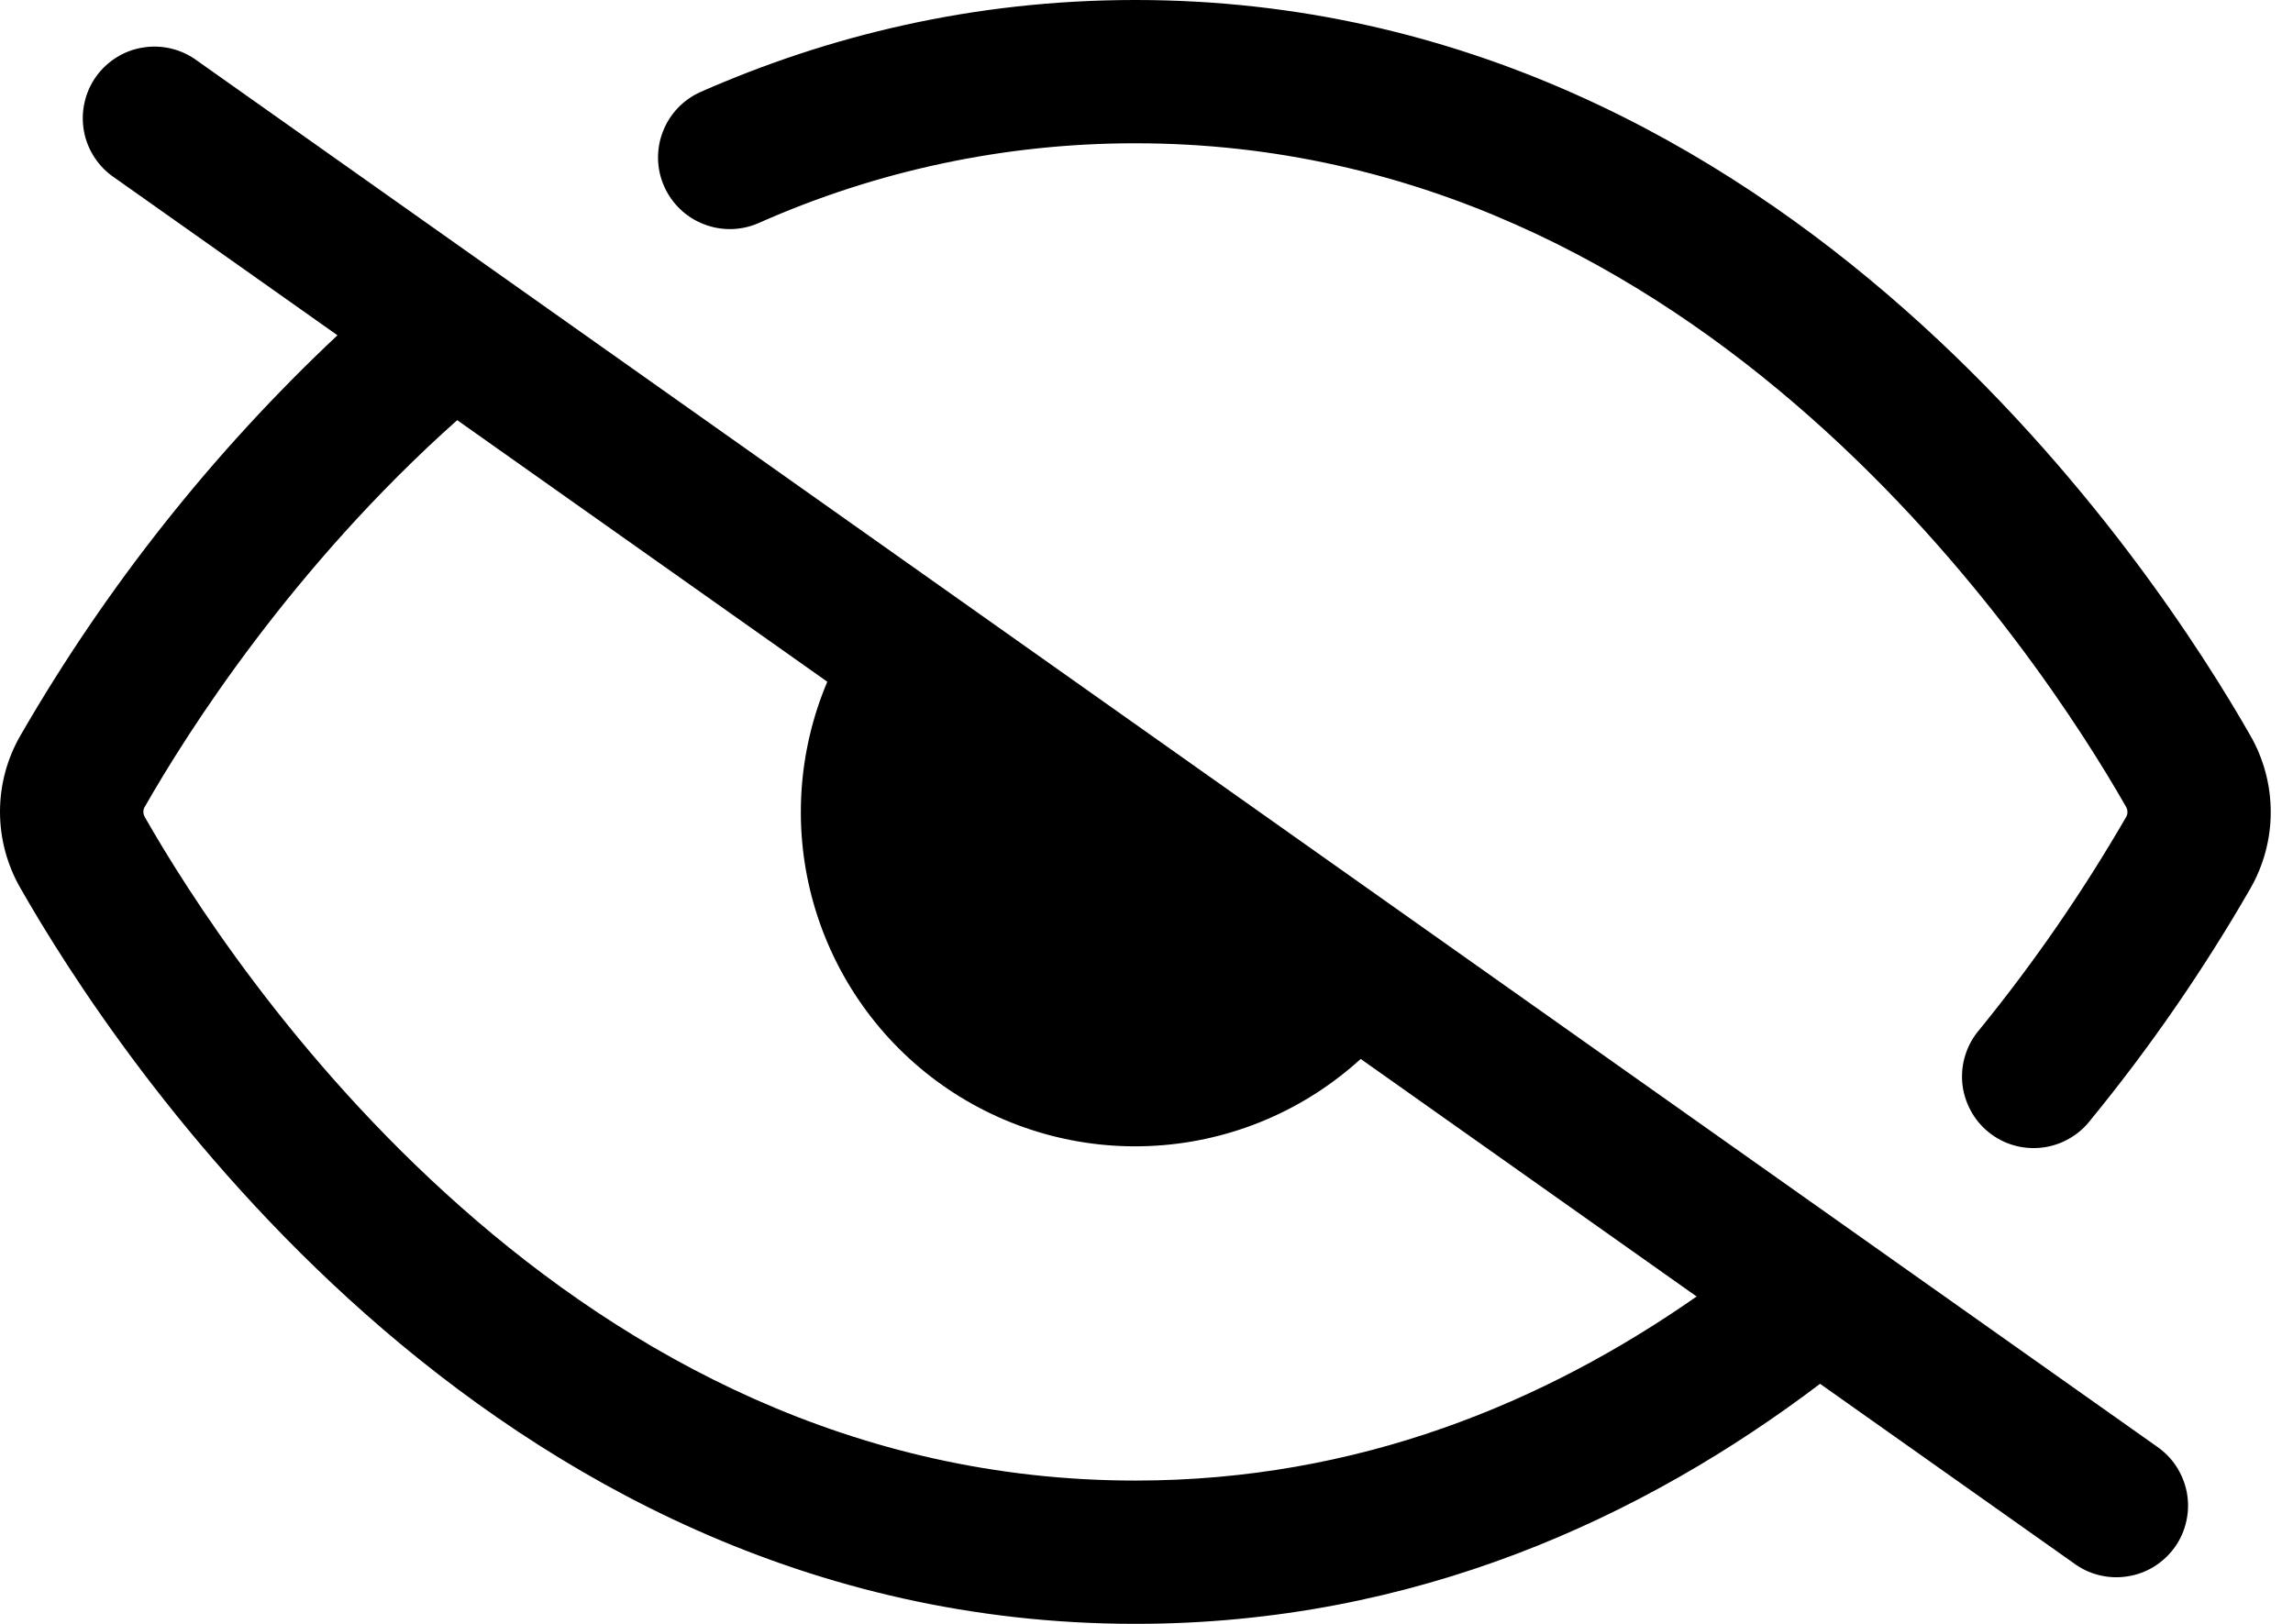 <svg viewBox="0 0 24 17" fill="none" xmlns="http://www.w3.org/2000/svg">
<path d="M7.936 2.337C9.179 1.784 10.524 1.499 11.884 1.5C14.839 1.5 17.193 2.815 18.944 4.364C20.7 5.917 21.81 7.671 22.251 8.444C22.261 8.46 22.267 8.479 22.267 8.499C22.268 8.52 22.262 8.541 22.25 8.559C21.799 9.338 21.288 10.079 20.72 10.777C20.654 10.853 20.604 10.941 20.573 11.037C20.541 11.133 20.53 11.233 20.538 11.334C20.547 11.434 20.576 11.531 20.623 11.62C20.67 11.709 20.734 11.788 20.812 11.851C20.89 11.915 20.98 11.962 21.077 11.99C21.174 12.018 21.275 12.026 21.375 12.014C21.475 12.002 21.571 11.97 21.658 11.92C21.746 11.87 21.822 11.803 21.883 11.723C22.505 10.963 23.063 10.154 23.553 9.303C23.693 9.059 23.767 8.783 23.767 8.502C23.767 8.221 23.694 7.945 23.554 7.701C23.069 6.851 21.864 4.944 19.938 3.241C18.008 1.534 15.316 0 11.884 0C10.189 0 8.669 0.374 7.332 0.963C7.151 1.044 7.009 1.193 6.938 1.378C6.866 1.563 6.871 1.769 6.951 1.95C7.031 2.131 7.179 2.274 7.364 2.346C7.548 2.419 7.754 2.416 7.936 2.337ZM19.05 14.487C17.212 15.88 14.817 17 11.884 17C8.452 17 5.759 15.466 3.83 13.76C1.904 12.056 0.698 10.148 0.214 9.298C0.074 9.055 -0 8.779 3.1259e-07 8.498C0 8.217 0.074 7.941 0.215 7.698C1.11 6.147 2.227 4.736 3.532 3.51L1.201 1.862C1.117 1.806 1.046 1.735 0.991 1.651C0.935 1.567 0.897 1.473 0.879 1.375C0.861 1.276 0.862 1.175 0.884 1.077C0.905 0.979 0.946 0.886 1.004 0.804C1.062 0.722 1.136 0.653 1.221 0.6C1.306 0.547 1.401 0.512 1.5 0.497C1.599 0.481 1.701 0.486 1.798 0.51C1.895 0.534 1.987 0.578 2.067 0.638L22.567 15.138C22.65 15.194 22.722 15.265 22.777 15.349C22.832 15.433 22.87 15.527 22.889 15.625C22.907 15.724 22.906 15.825 22.884 15.923C22.863 16.021 22.822 16.114 22.764 16.196C22.706 16.277 22.632 16.347 22.547 16.4C22.462 16.453 22.367 16.488 22.267 16.503C22.168 16.519 22.067 16.514 21.97 16.49C21.872 16.466 21.781 16.422 21.701 16.362L19.05 14.487ZM4.786 4.398C3.056 5.939 1.958 7.671 1.518 8.442C1.506 8.459 1.5 8.48 1.501 8.501C1.5 8.516 1.505 8.535 1.517 8.556C1.958 9.33 3.068 11.083 4.824 12.636C6.574 14.185 8.929 15.5 11.884 15.5C14.218 15.5 16.174 14.68 17.758 13.573L14.242 11.086C13.652 11.624 12.896 11.945 12.099 11.994C11.303 12.044 10.513 11.82 9.861 11.359C9.209 10.898 8.735 10.227 8.516 9.46C8.297 8.692 8.348 7.872 8.659 7.137L4.786 4.399V4.398Z" fill="black"/>
</svg>
